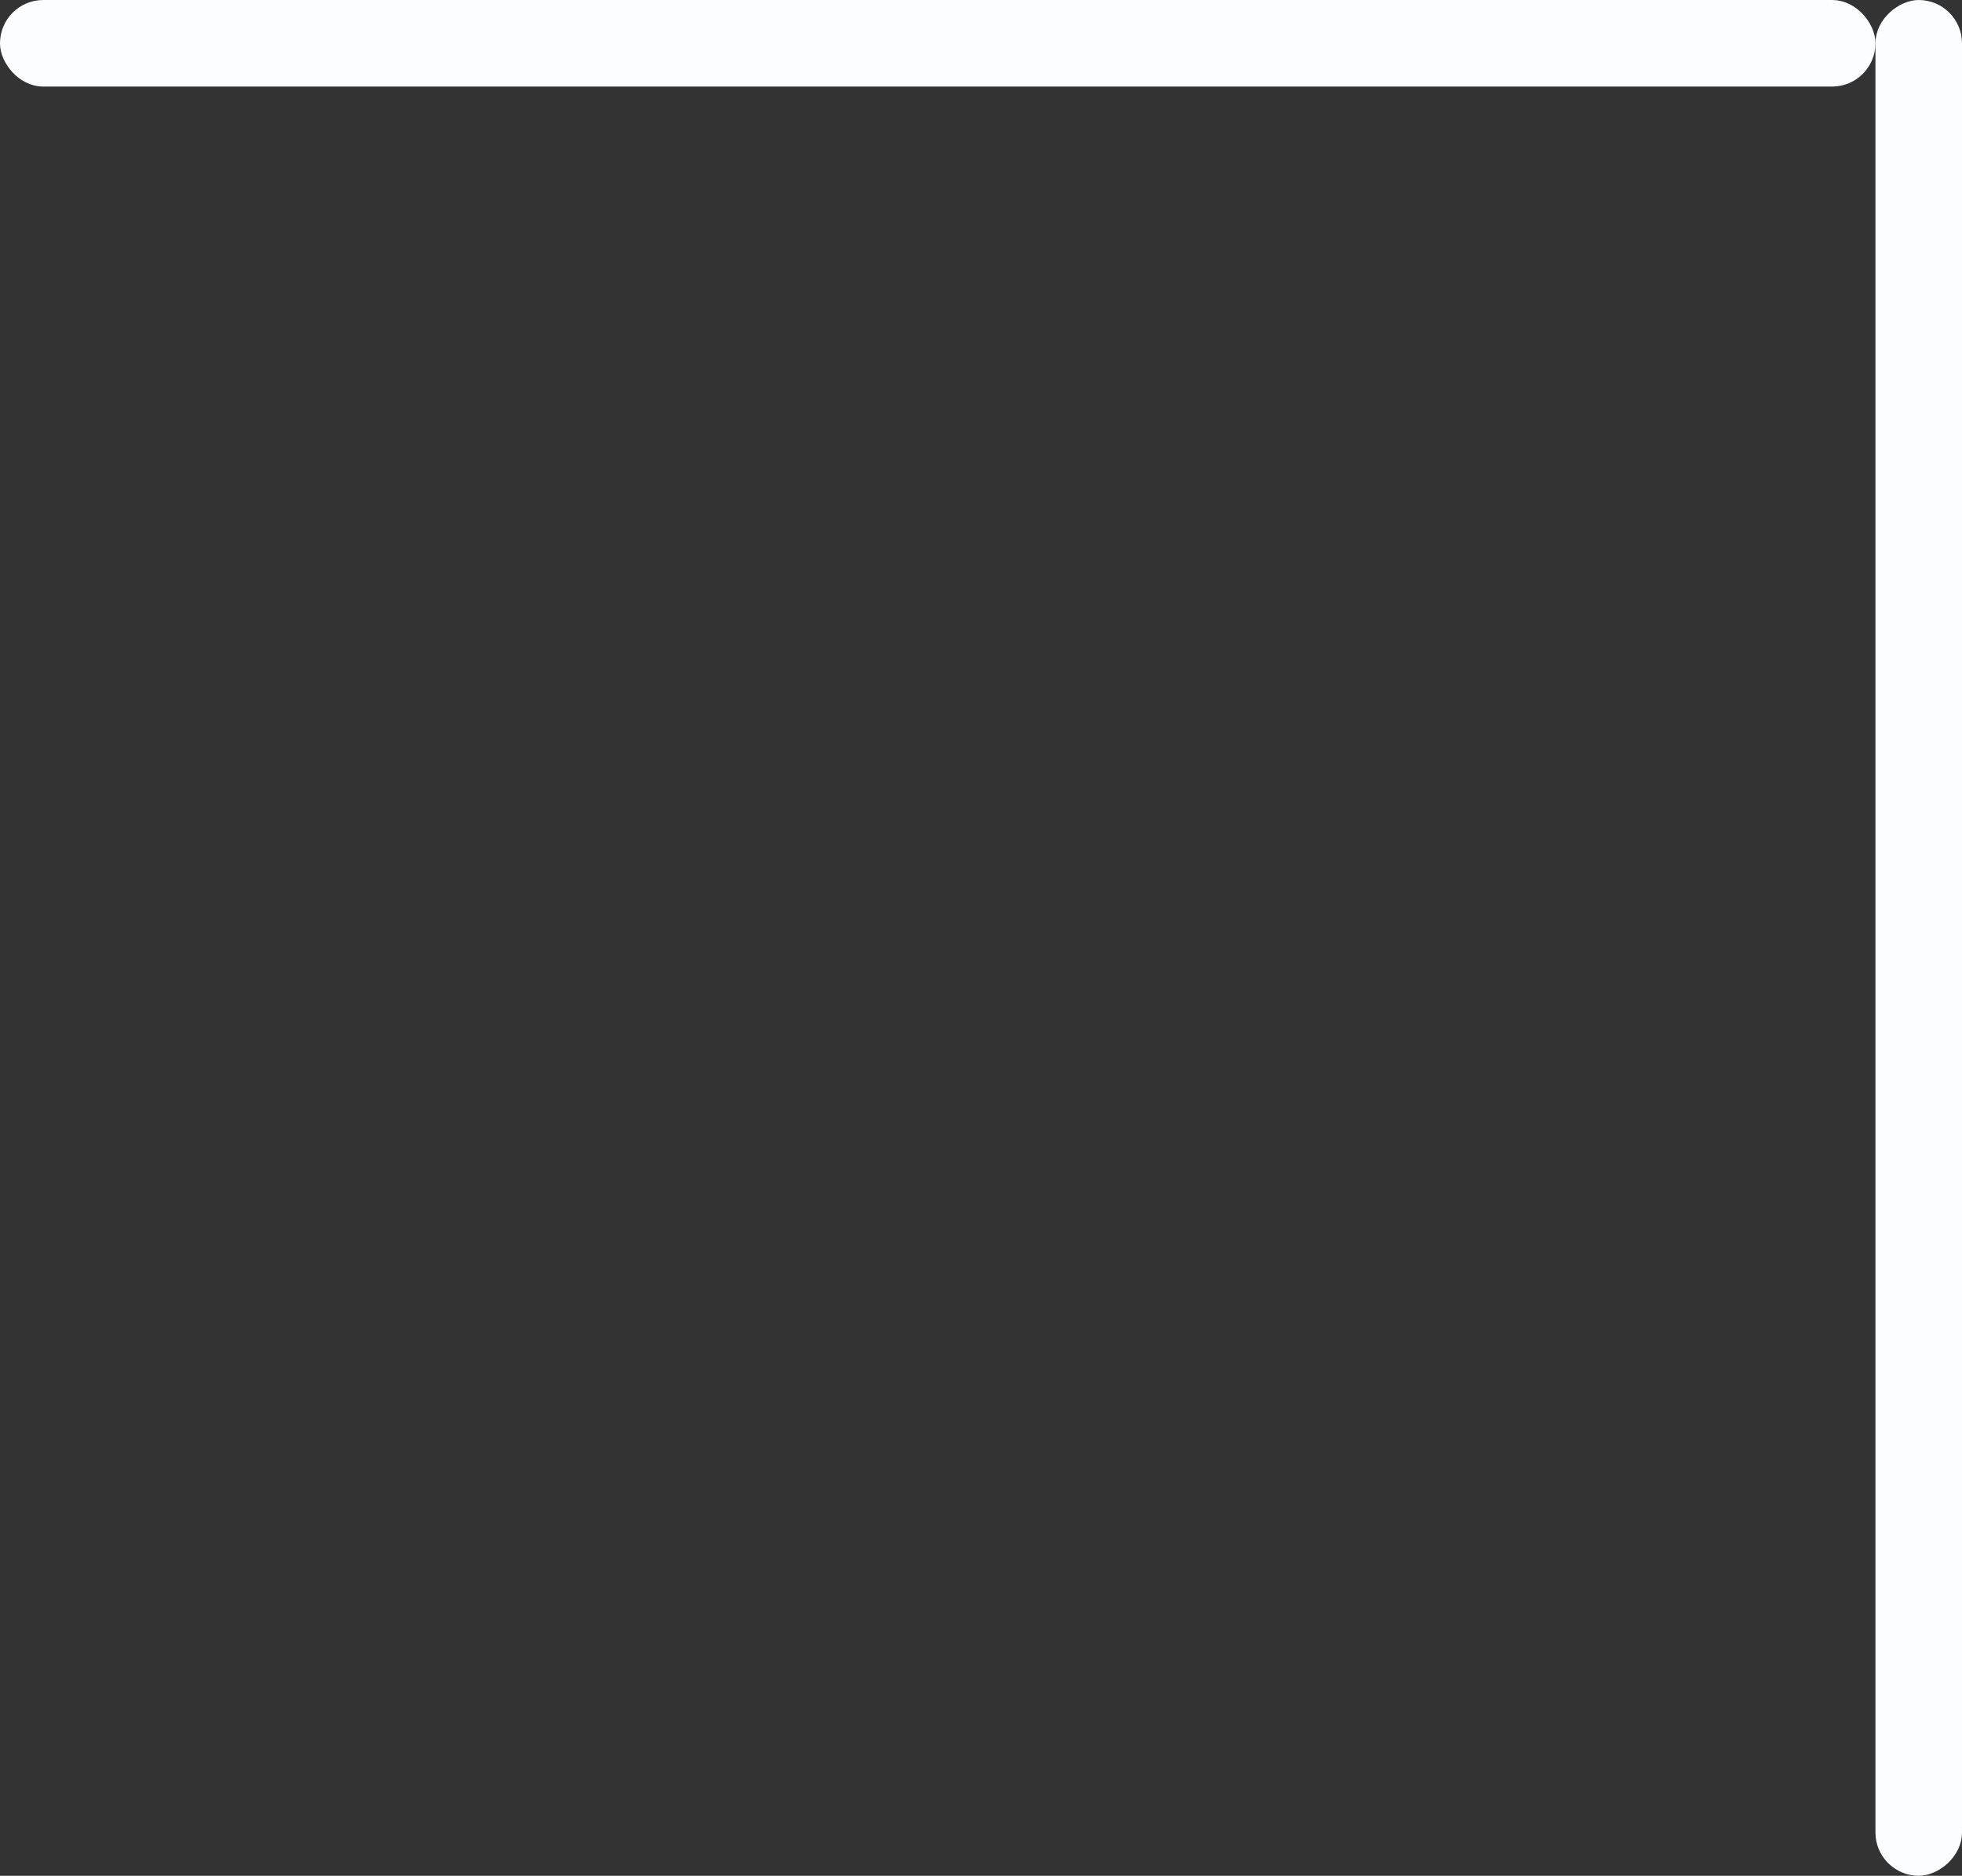 <svg xmlns="http://www.w3.org/2000/svg" viewBox="0 0 68 65"><rect x="0" y="0" width="68" height="65" fill="#333333" stroke="none"/><svg width="65" height="3" viewBox="0 0 65 3" fill="none" x="0">
<rect x="0.25" y="0.25" width="64.5" height="2.5" rx="1.25" fill="#FBFDFF" stroke="#FBFDFF" stroke-width="0.5"/>
</svg><svg width="3" height="65" viewBox="0 0 3 65" fill="none" x="65">
<rect x="0.25" y="64.75" width="64.5" height="2.5" rx="1.25" transform="rotate(-90 0.25 64.75)" fill="#FBFDFF" stroke="#FBFDFF" stroke-width="0.5"/>
</svg></svg>